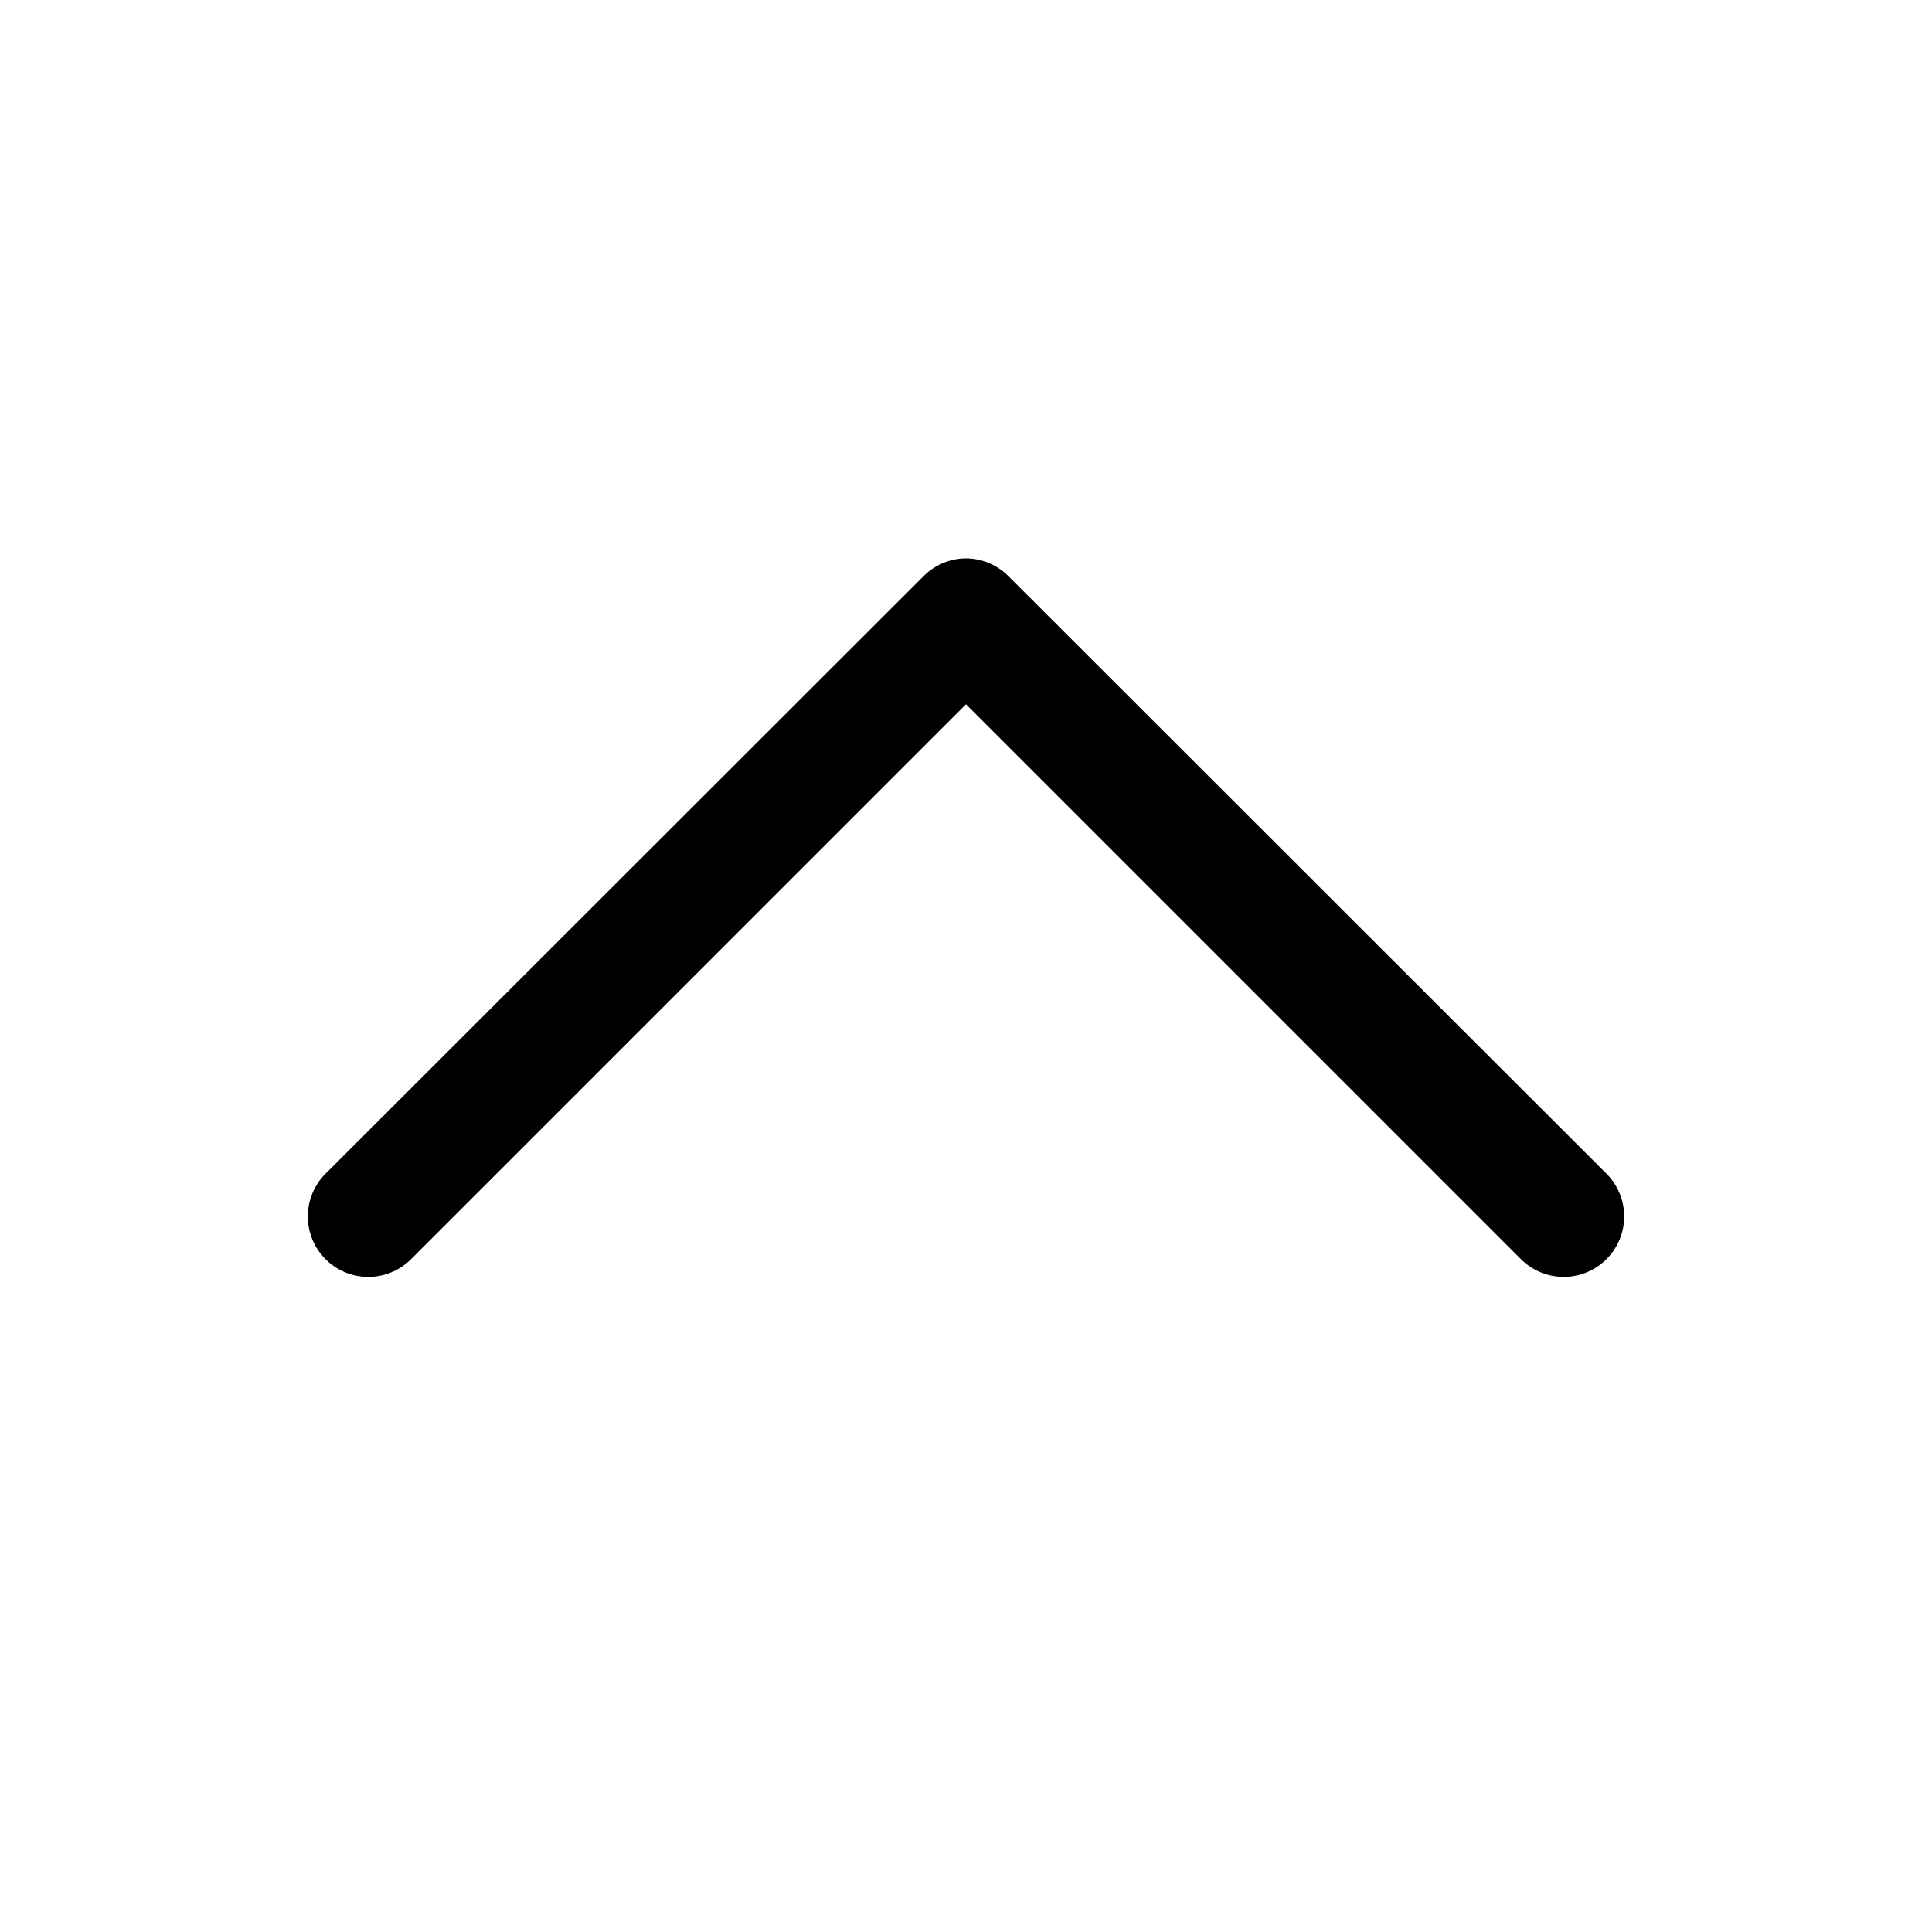 <svg id="import" xmlns="http://www.w3.org/2000/svg" viewBox="0 0 40 40"><title>caret-up</title><path d="M20,11.56a1.25,1.25,0,0,1,.88.37L33.26,24.3a1.25,1.25,0,0,1-1.77,1.77L20,14.58,8.51,26.07A1.25,1.25,0,0,1,6.74,24.3L19.12,11.93A1.25,1.25,0,0,1,20,11.56Z"/></svg>